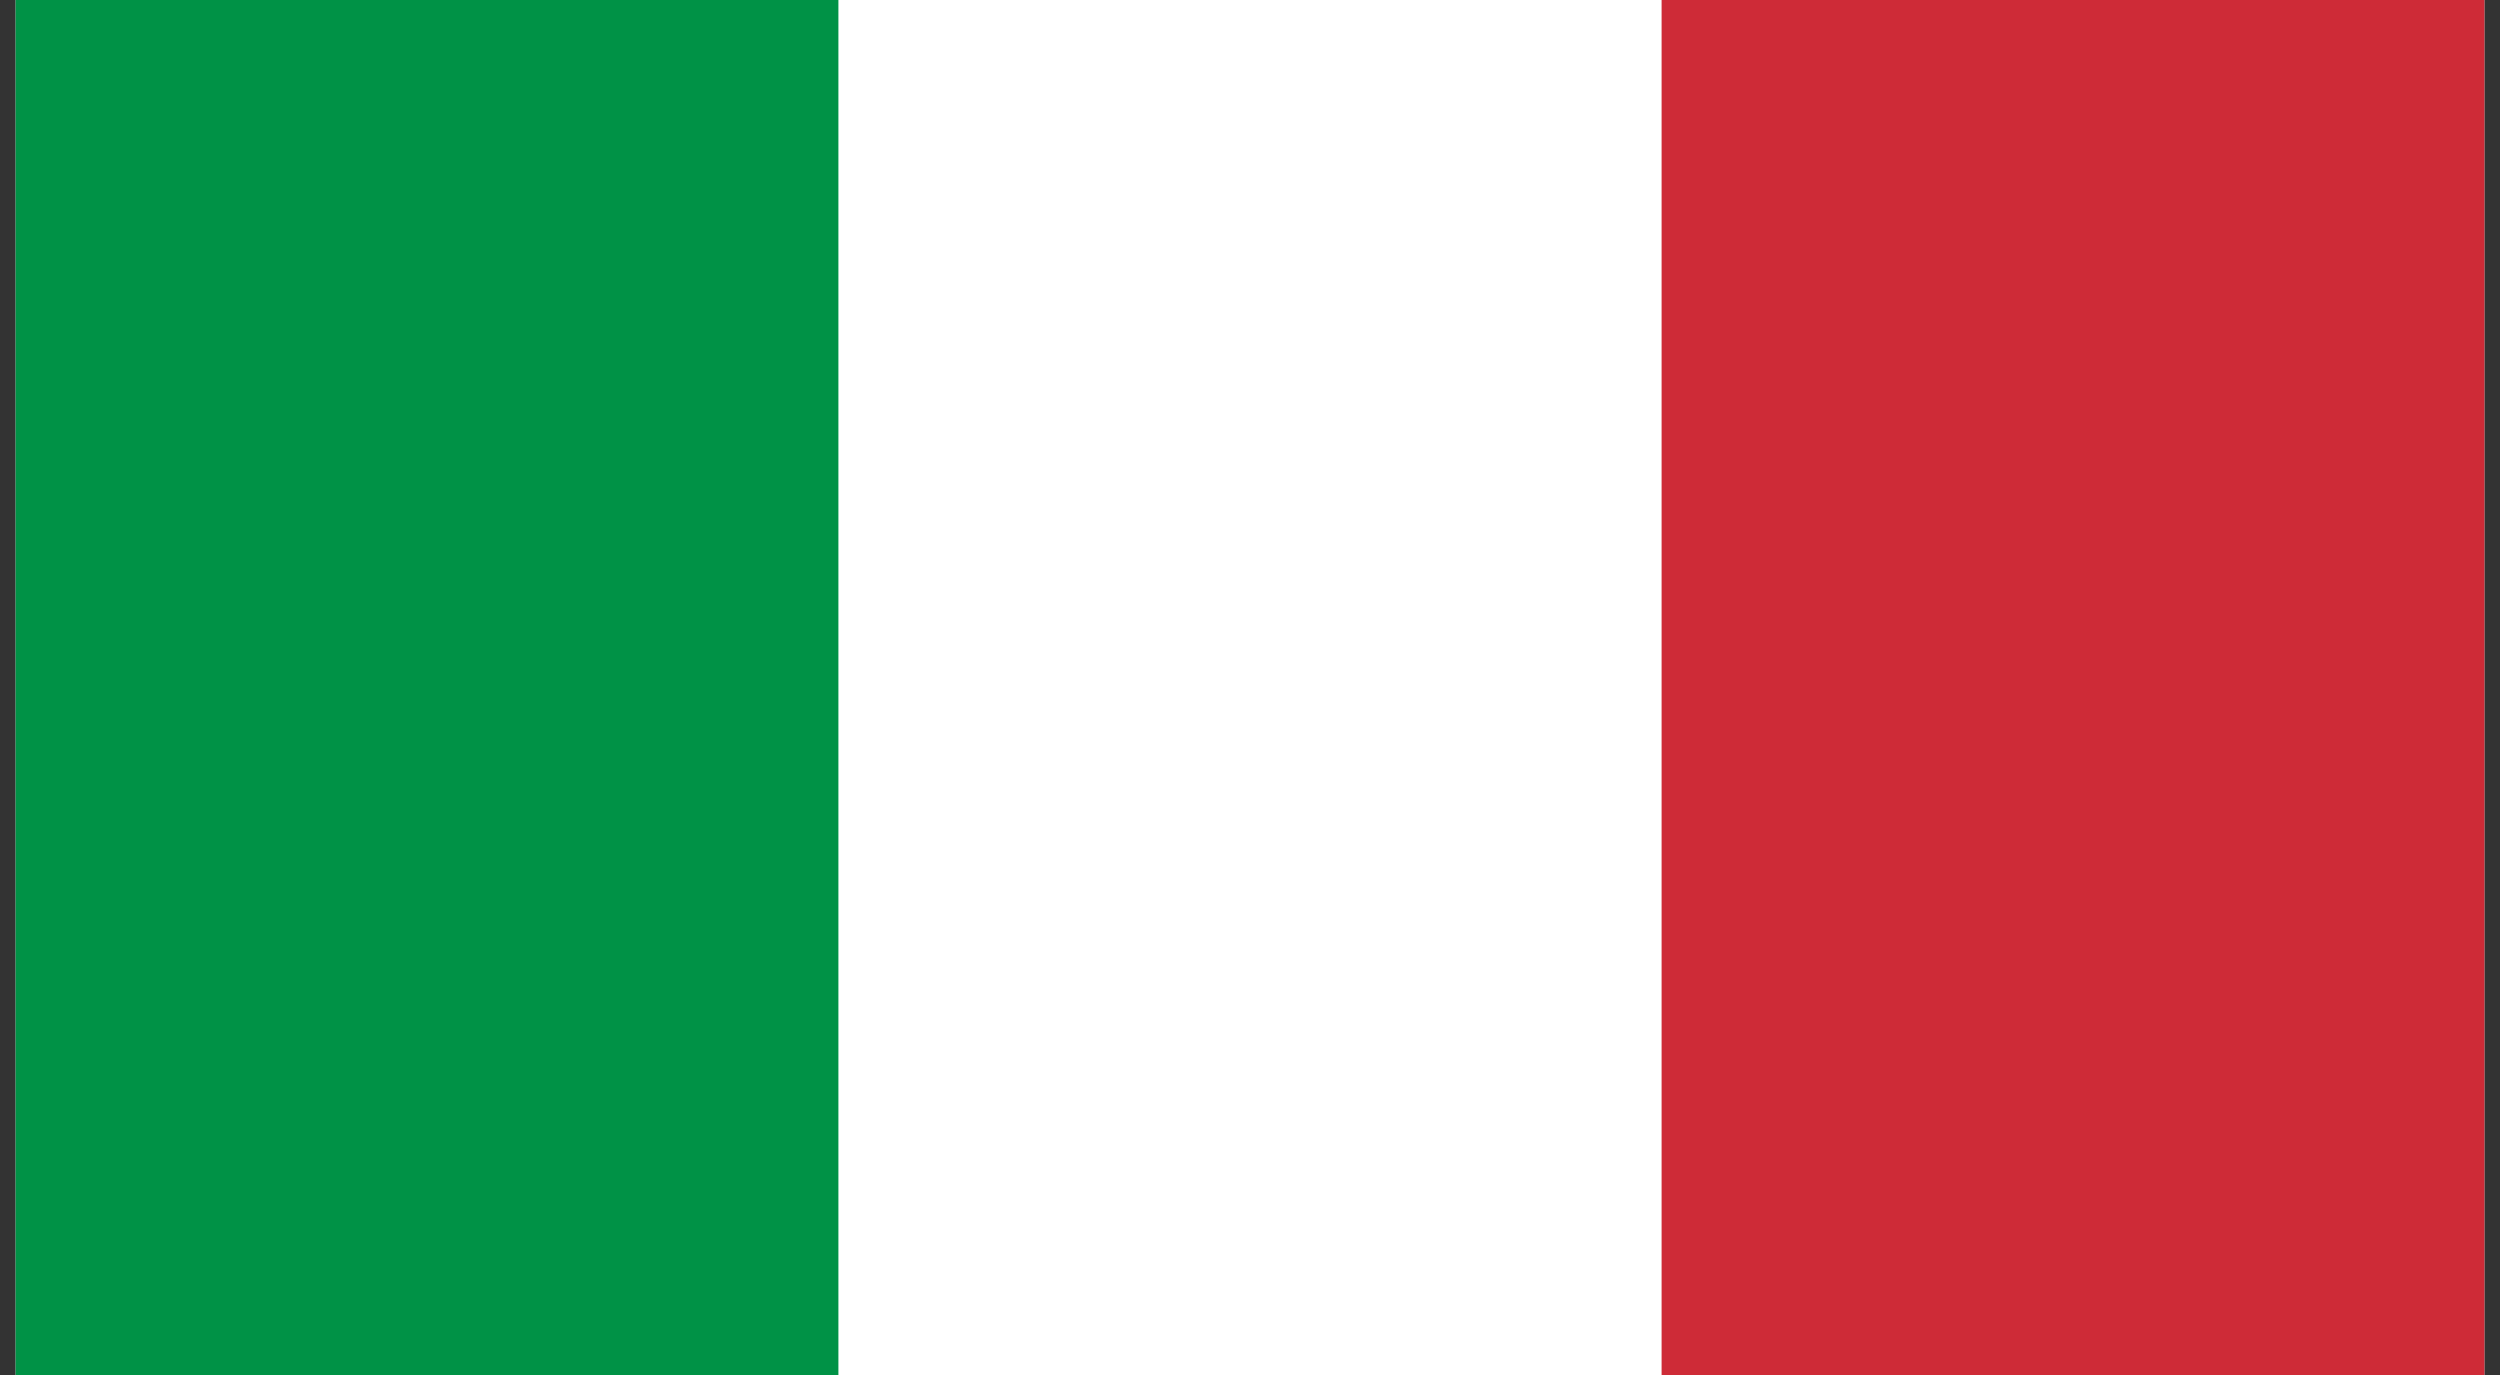 <svg width="80" height="44" viewBox="0 0 80 44" fill="none" xmlns="http://www.w3.org/2000/svg">
<rect x="0" y="0" width="80" height="44" fill="#333333" stroke="none"/>
<g clip-path="url(#clip0_307_34773)">
<path fill-rule="evenodd" clip-rule="evenodd" d="M0.5 0H79.5V44H0.5V0Z" fill="white"/>
<path fill-rule="evenodd" clip-rule="evenodd" d="M0.5 0H26.829V44H0.5V0Z" fill="#009246"/>
<path fill-rule="evenodd" clip-rule="evenodd" d="M53.171 0H79.5V44H53.171V0Z" fill="#CE2B37"/>
</g>
<defs>
<clipPath id="clip0_307_34773">
<rect width="79" height="44" fill="white" transform="translate(0.5)"/>
</clipPath>
</defs>
</svg>

